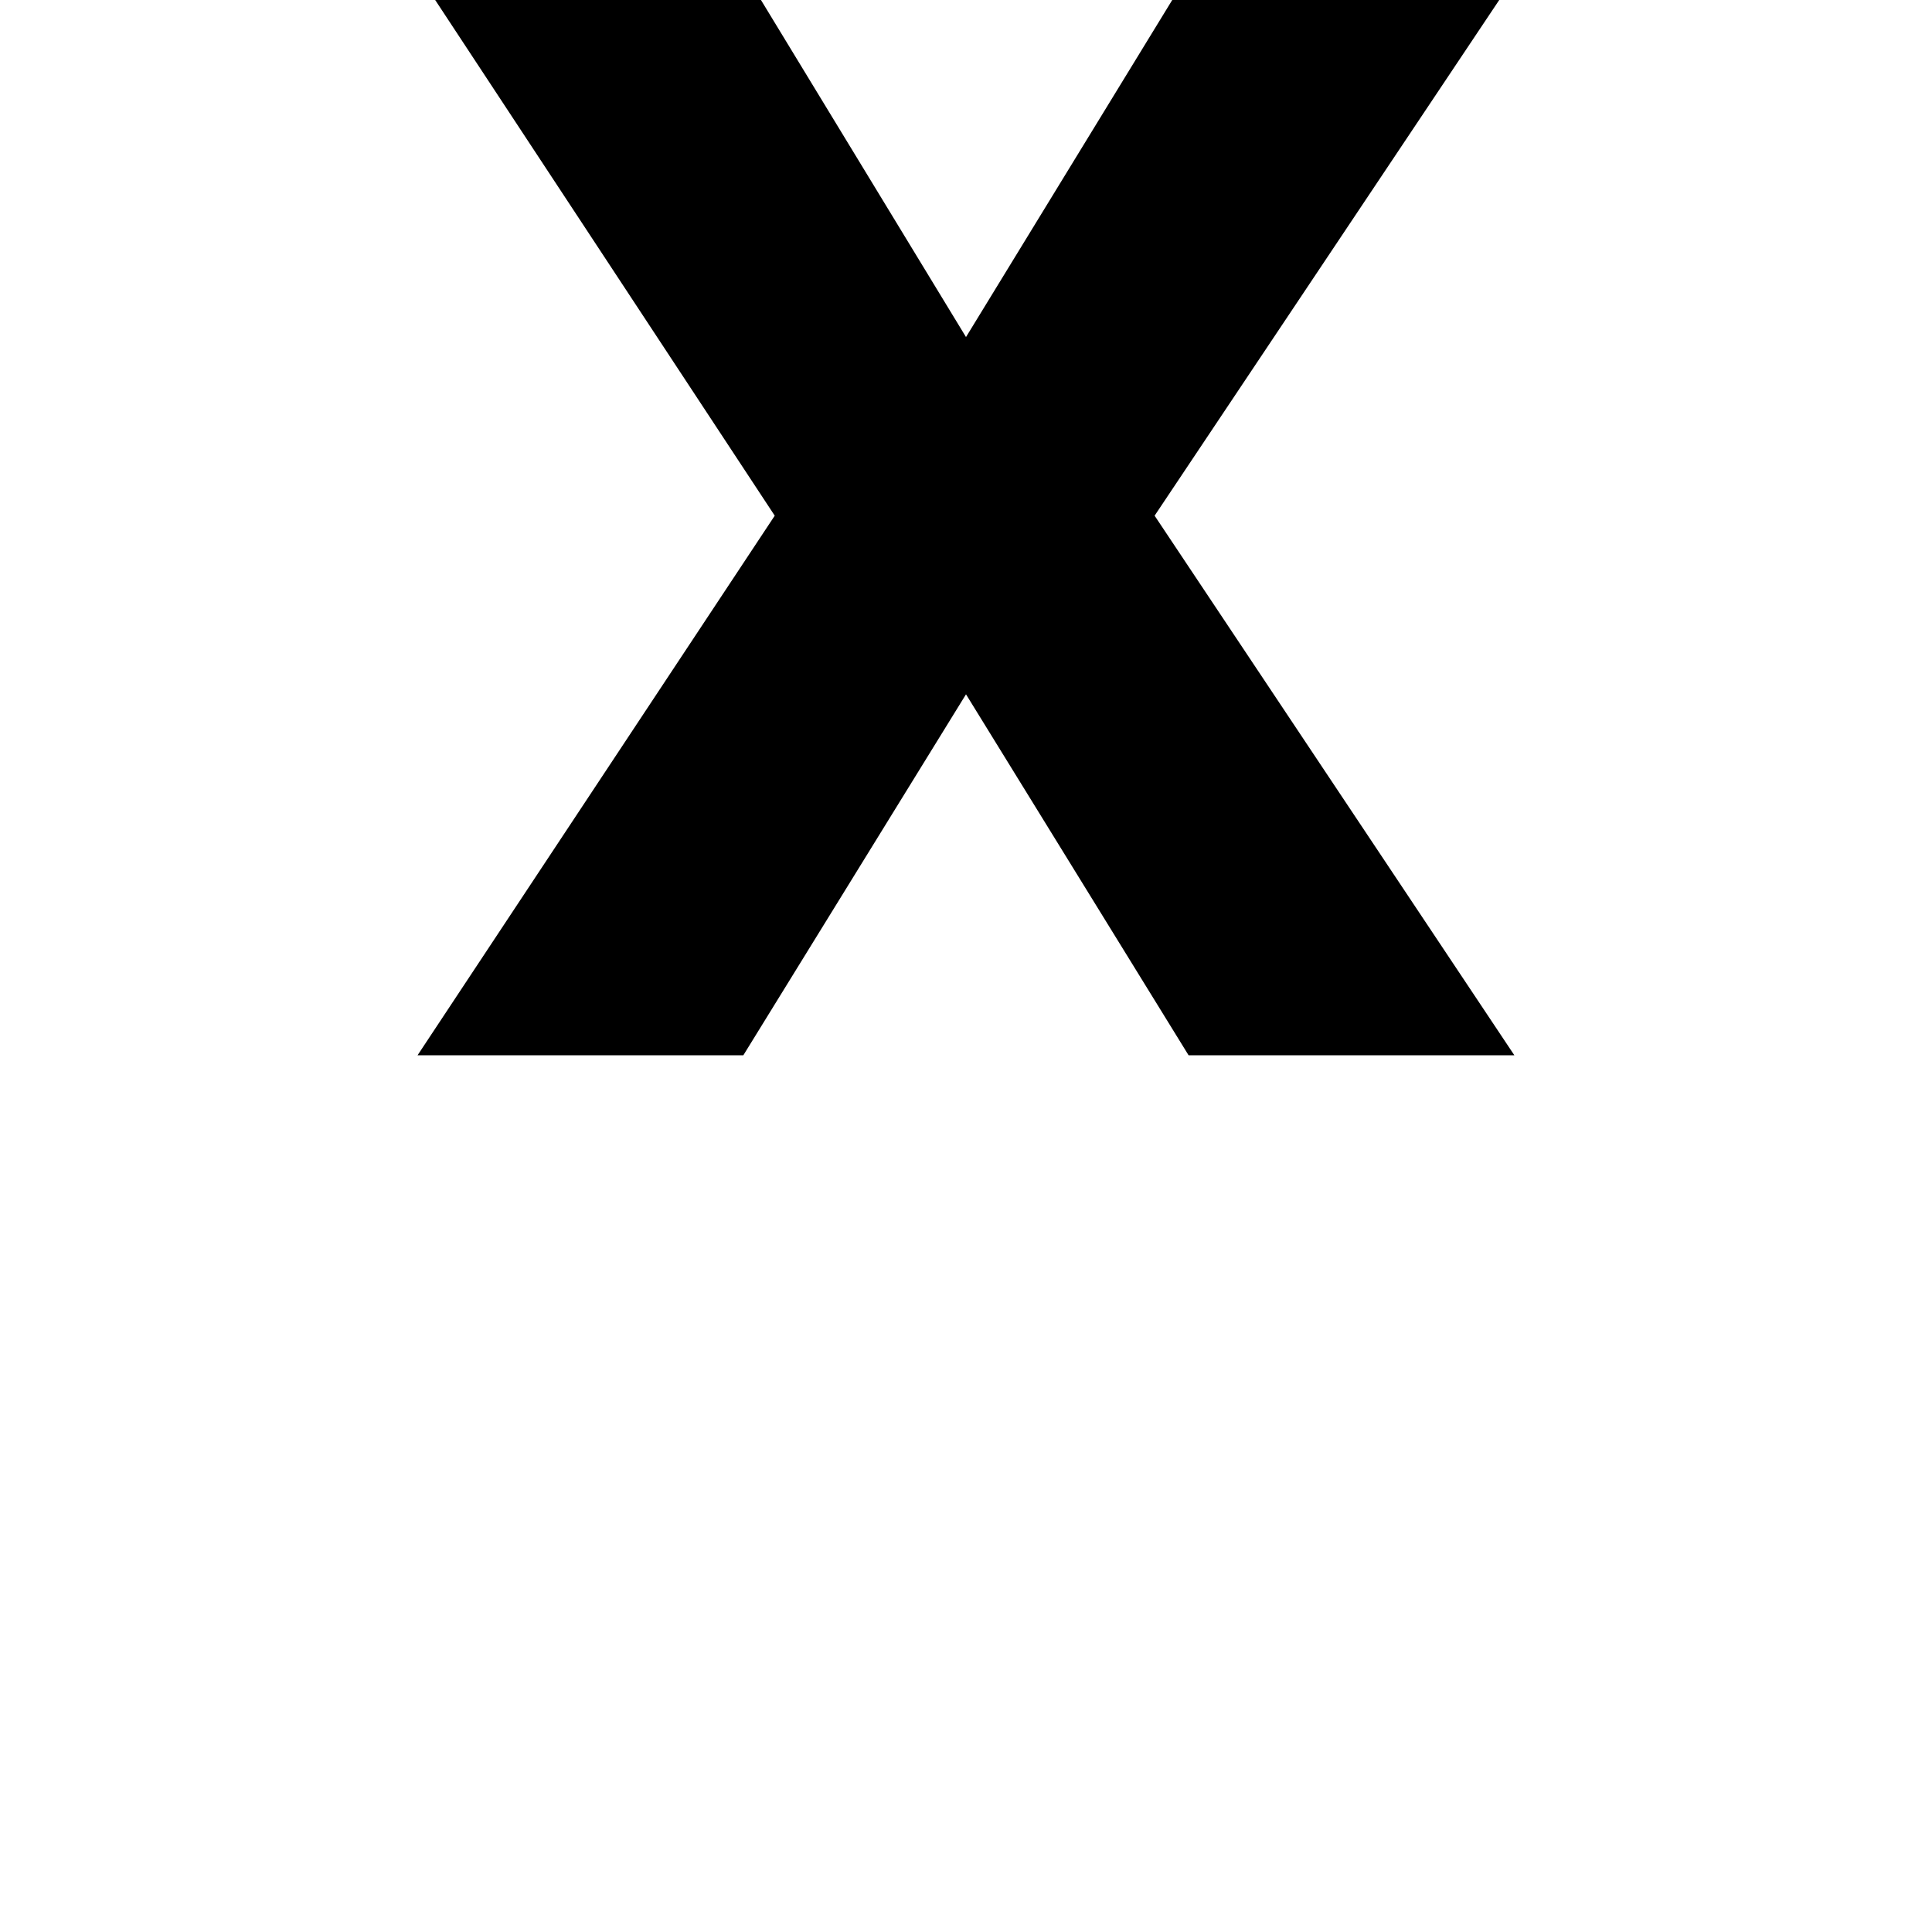 <svg height="24" viewBox="0 0 24 24" width="24" xmlns="http://www.w3.org/2000/svg">
<path d="M0.125,0 L4.562,6.703 L0.344,13.109 L4.391,13.109 L6.938,8.922 L9.5,13.109 L13.562,13.109 L9.281,6.703 L13.75,0 L9.703,0 L6.938,4.484 L4.172,0 Z" transform="translate(5.062, 13.109) scale(1, -1)"/>
</svg>